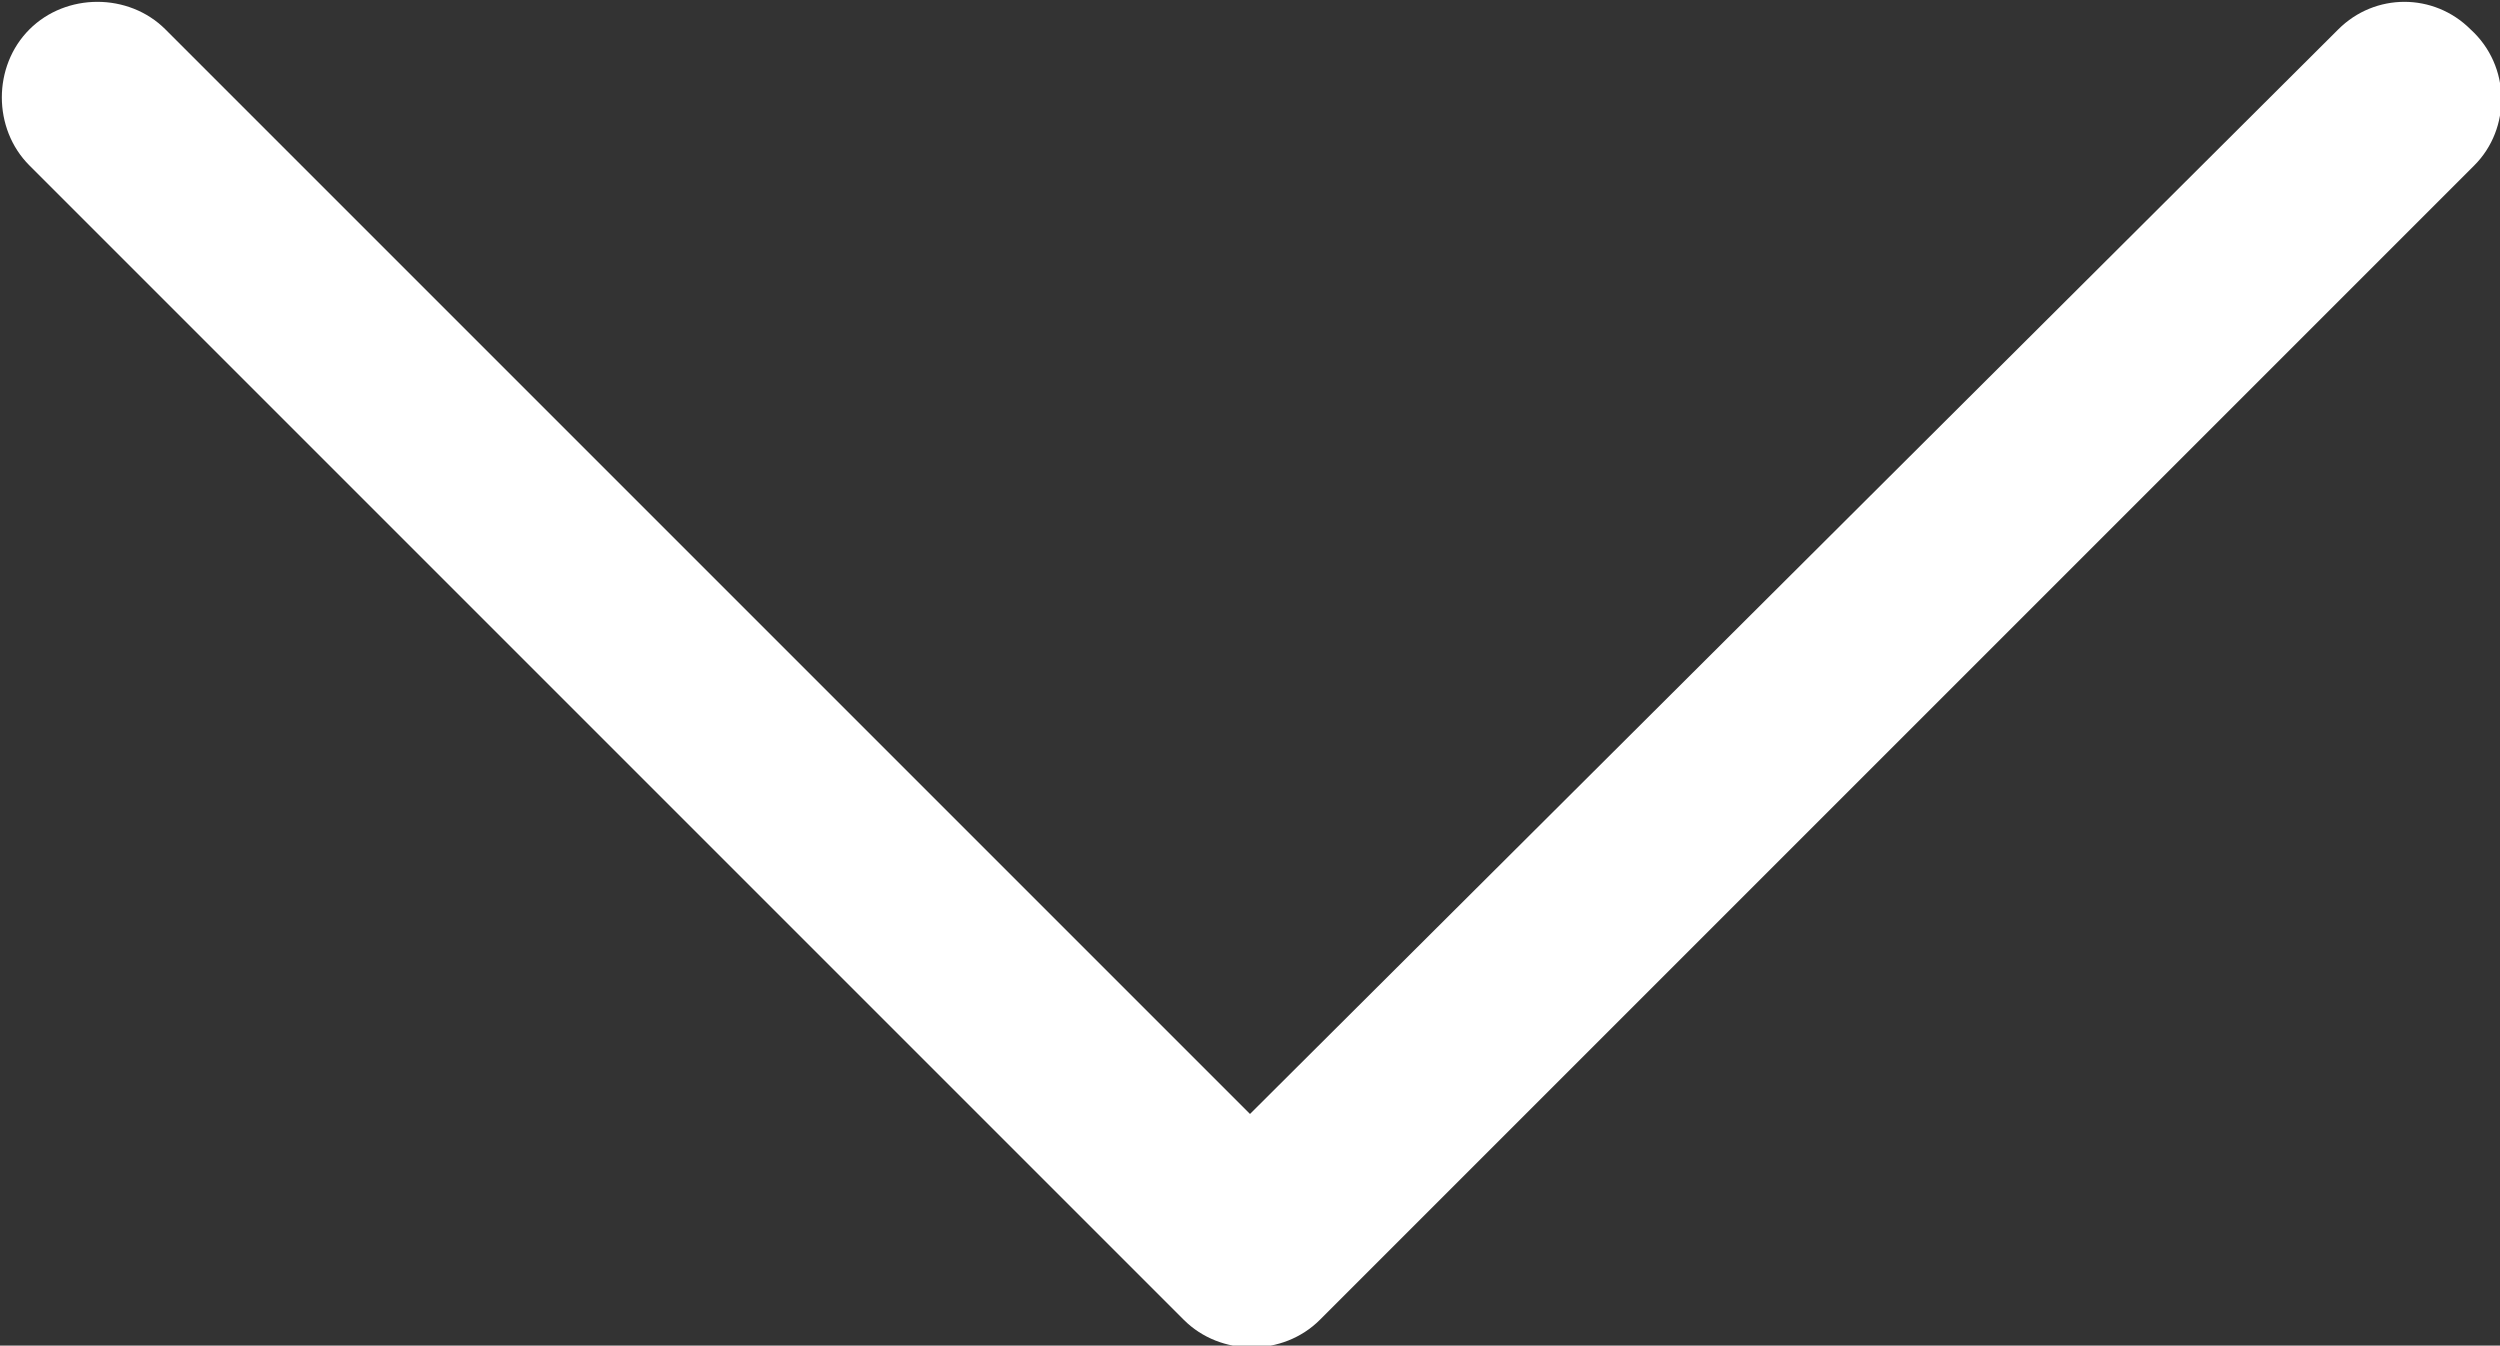<?xml version="1.0" encoding="utf-8"?>
<!-- Generator: Adobe Illustrator 23.0.0, SVG Export Plug-In . SVG Version: 6.00 Build 0)  -->
<svg version="1.1" id="Layer_1" xmlns="http://www.w3.org/2000/svg" xmlns:xlink="http://www.w3.org/1999/xlink" x="0px" y="0px"
	 viewBox="0 0 68 36.6" style="enable-background:new 0 0 68 36.6;" xml:space="preserve">
<rect x="0" y="0" width="68" height="36.6" fill="#333333" stroke="none"/>
<style type="text/css">
	.st0{fill:#FFFFFF;}
</style>
<g>
	<g>
		<path class="st0" d="M34,30.3L4.5,0.8c-1-1-2.7-1-3.7,0c-1,1-1,2.7,0,3.7l31.4,31.4c1,1,2.7,1,3.7,0L67.3,4.5c1-1,1-2.7-0.1-3.7
			c-1-1-2.6-1-3.6,0L34,30.3z"/>
	</g>
</g>
</svg>
